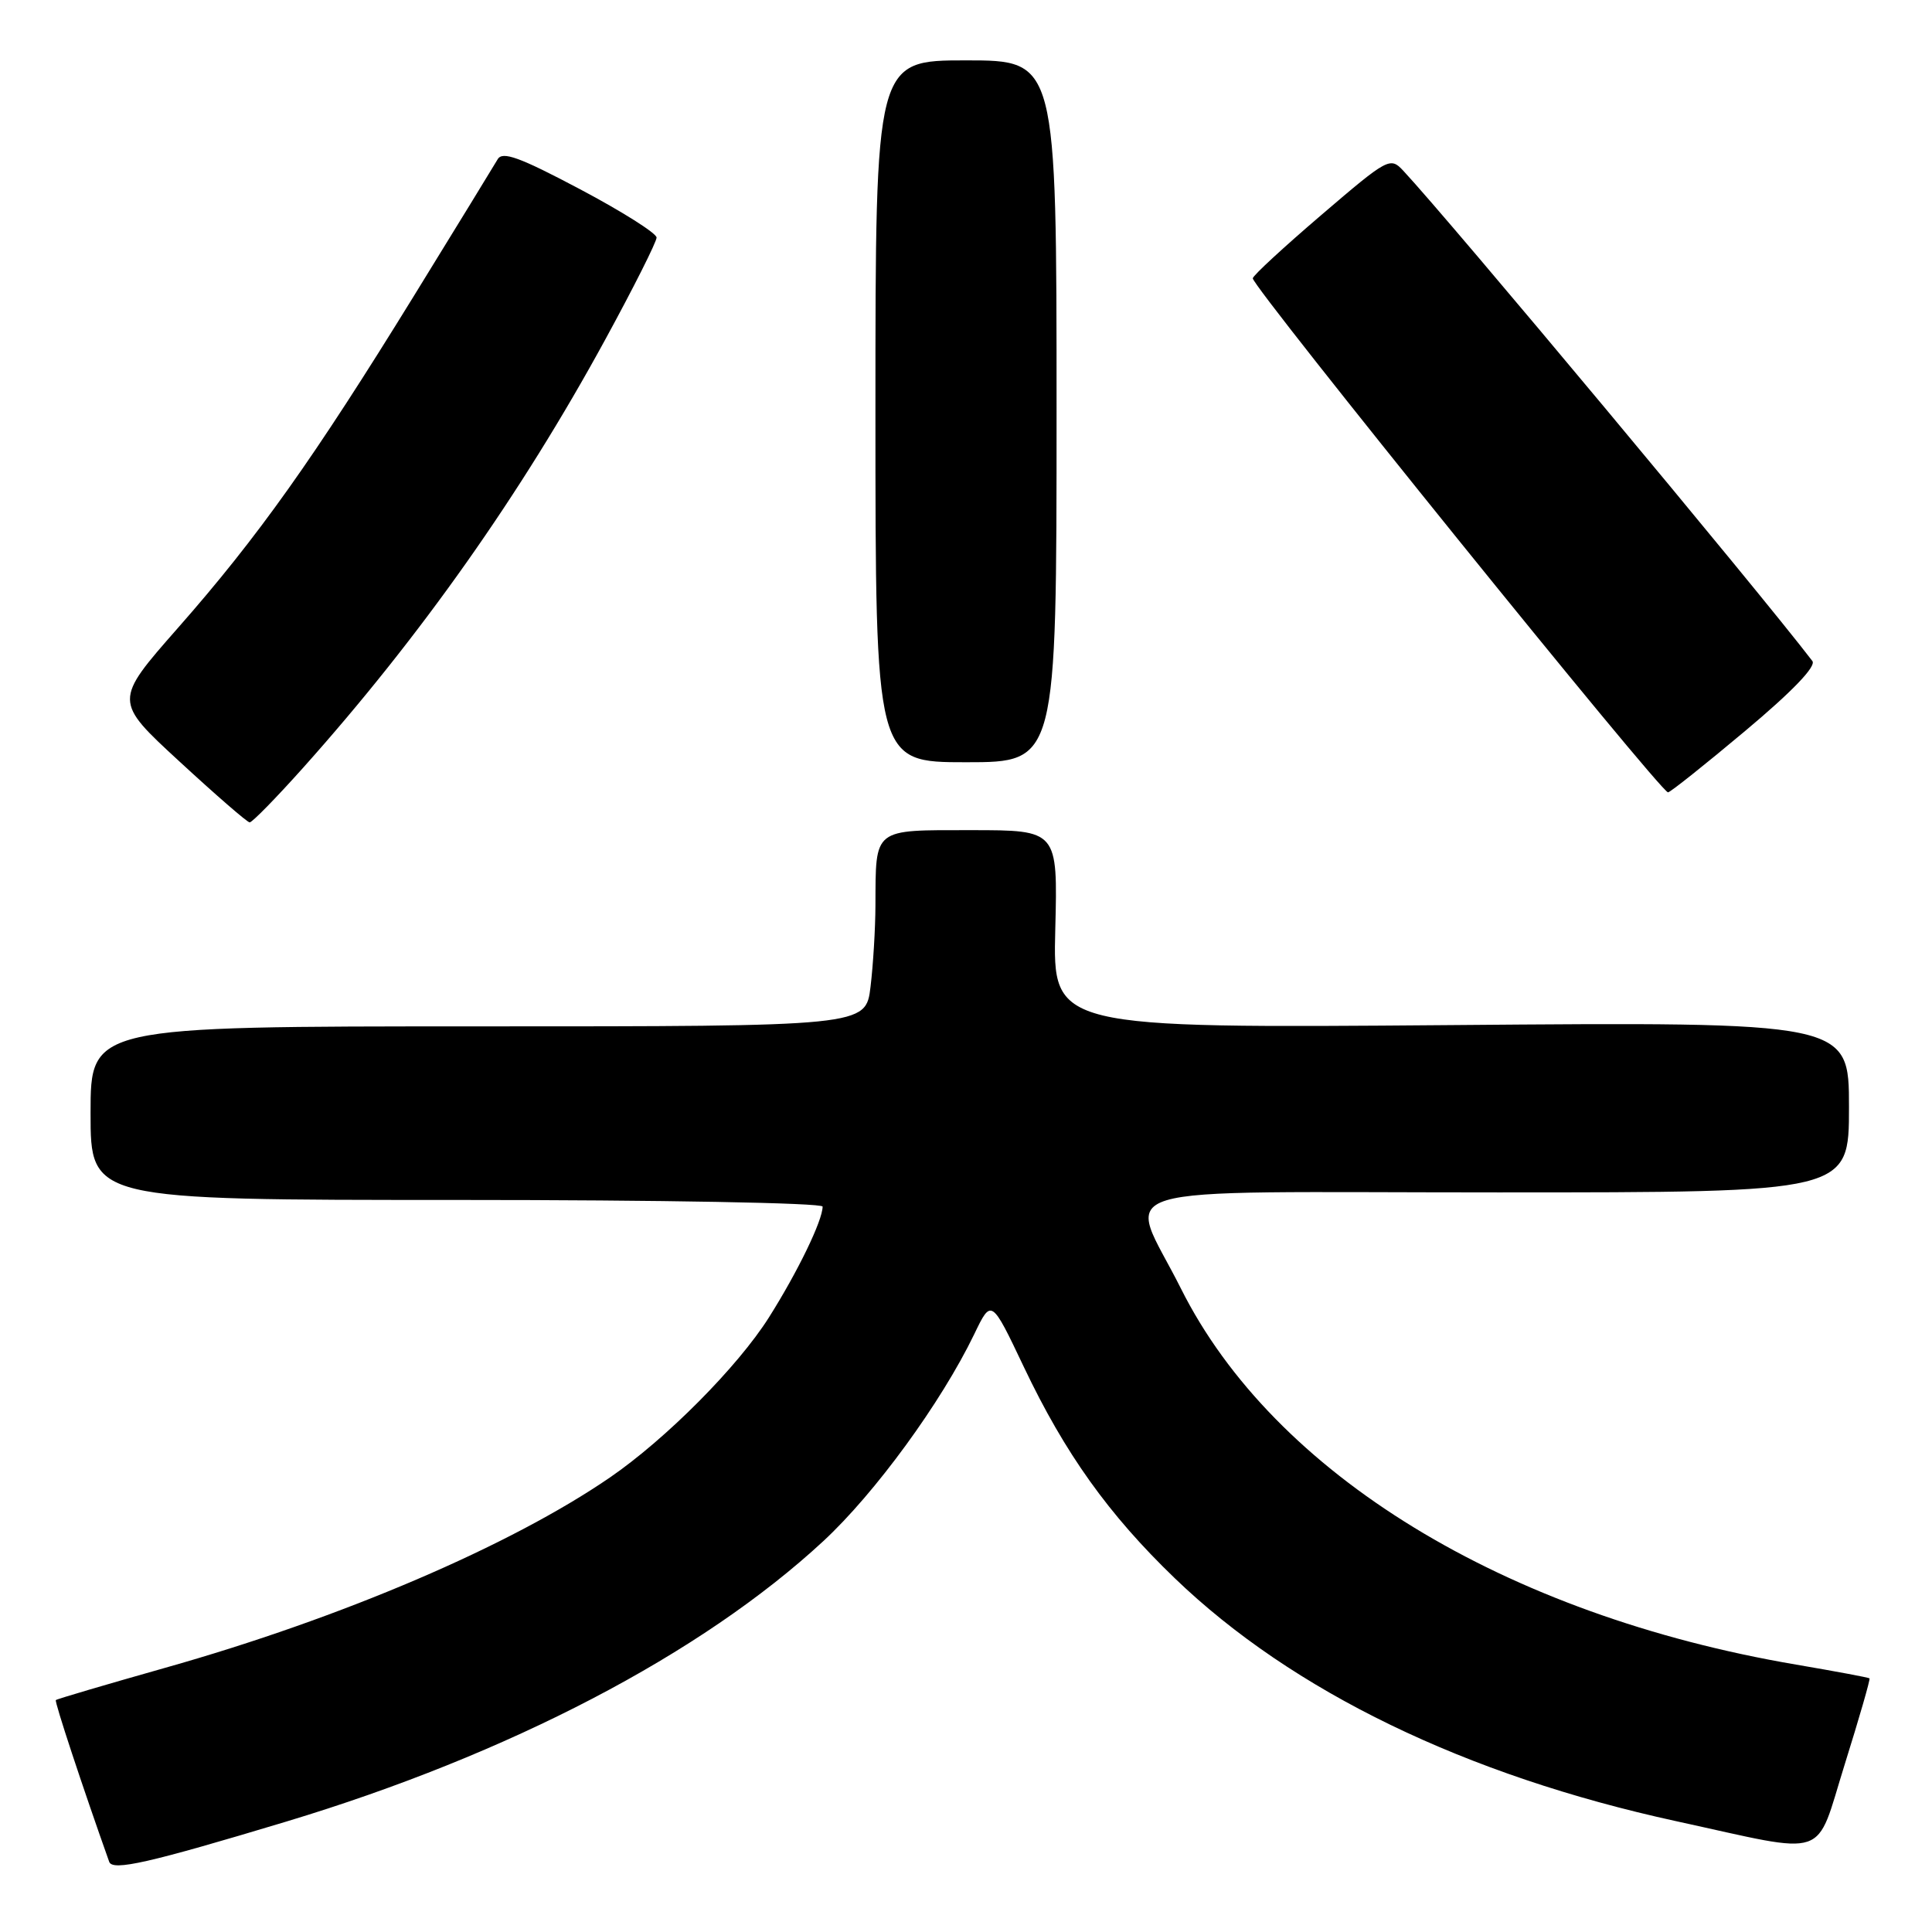 <?xml version="1.0" encoding="UTF-8" standalone="no"?>
<!DOCTYPE svg PUBLIC "-//W3C//DTD SVG 1.1//EN" "http://www.w3.org/Graphics/SVG/1.1/DTD/svg11.dtd" >
<svg xmlns="http://www.w3.org/2000/svg" xmlns:xlink="http://www.w3.org/1999/xlink" version="1.1" viewBox="0 0 256 256">
 <g >
 <path fill="currentColor"
d=" M 37.93 241.37 C 67.47 232.46 92.95 219.16 109.08 204.22 C 115.95 197.86 124.73 185.82 129.09 176.79 C 131.36 172.07 131.36 172.07 135.68 181.16 C 141.12 192.60 146.90 200.69 155.66 209.12 C 171.23 224.11 194.21 235.24 222.12 241.32 C 242.70 245.80 240.43 246.58 244.45 233.74 C 246.37 227.61 247.84 222.51 247.72 222.39 C 247.60 222.28 243.22 221.46 238.00 220.57 C 199.36 214.00 168.78 195.31 156.48 170.74 C 149.36 156.53 144.51 158.00 198.50 158.00 C 245.00 158.00 245.00 158.00 245.00 146.70 C 245.00 135.40 245.00 135.40 192.25 135.83 C 139.50 136.25 139.50 136.25 139.83 123.13 C 140.16 110.00 140.16 110.00 128.70 110.00 C 115.58 110.00 116.05 109.63 116.00 120.00 C 115.99 123.03 115.70 127.86 115.35 130.75 C 114.72 136.00 114.72 136.00 63.36 136.00 C 12.00 136.00 12.00 136.00 12.00 147.50 C 12.00 159.00 12.00 159.00 60.50 159.00 C 87.67 159.00 109.00 159.39 109.00 159.88 C 109.00 161.72 105.71 168.51 101.89 174.56 C 97.76 181.10 88.24 190.68 80.81 195.78 C 67.63 204.82 45.28 214.39 21.90 220.99 C 14.06 223.21 7.53 225.13 7.40 225.27 C 7.20 225.46 10.93 236.75 14.47 246.70 C 14.92 247.95 19.71 246.86 37.93 241.37 Z  M 40.15 101.75 C 55.70 84.36 69.05 65.44 80.19 45.01 C 83.94 38.14 87.00 32.05 87.00 31.48 C 87.00 30.91 82.44 28.03 76.87 25.08 C 68.83 20.82 66.57 20.00 65.94 21.11 C 65.50 21.87 60.49 30.04 54.82 39.25 C 41.61 60.69 34.17 71.17 23.58 83.20 C 15.07 92.88 15.07 92.88 23.79 100.91 C 28.58 105.33 32.76 108.96 33.08 108.97 C 33.40 108.99 36.58 105.74 40.15 101.75 Z  M 231.26 96.84 C 237.49 91.62 240.69 88.29 240.15 87.59 C 232.90 78.11 192.19 29.31 185.93 22.61 C 184.21 20.77 183.91 20.93 175.08 28.49 C 170.09 32.76 166.00 36.53 166.00 36.88 C 166.00 38.11 220.00 104.97 221.02 104.99 C 221.30 105.00 225.91 101.33 231.26 96.84 Z  M 140.00 54.50 C 140.00 8.00 140.00 8.00 128.00 8.00 C 116.00 8.00 116.00 8.00 116.00 54.50 C 116.00 101.00 116.00 101.00 128.00 101.00 C 140.00 101.00 140.00 101.00 140.00 54.50 Z "/>
</g>
</svg>